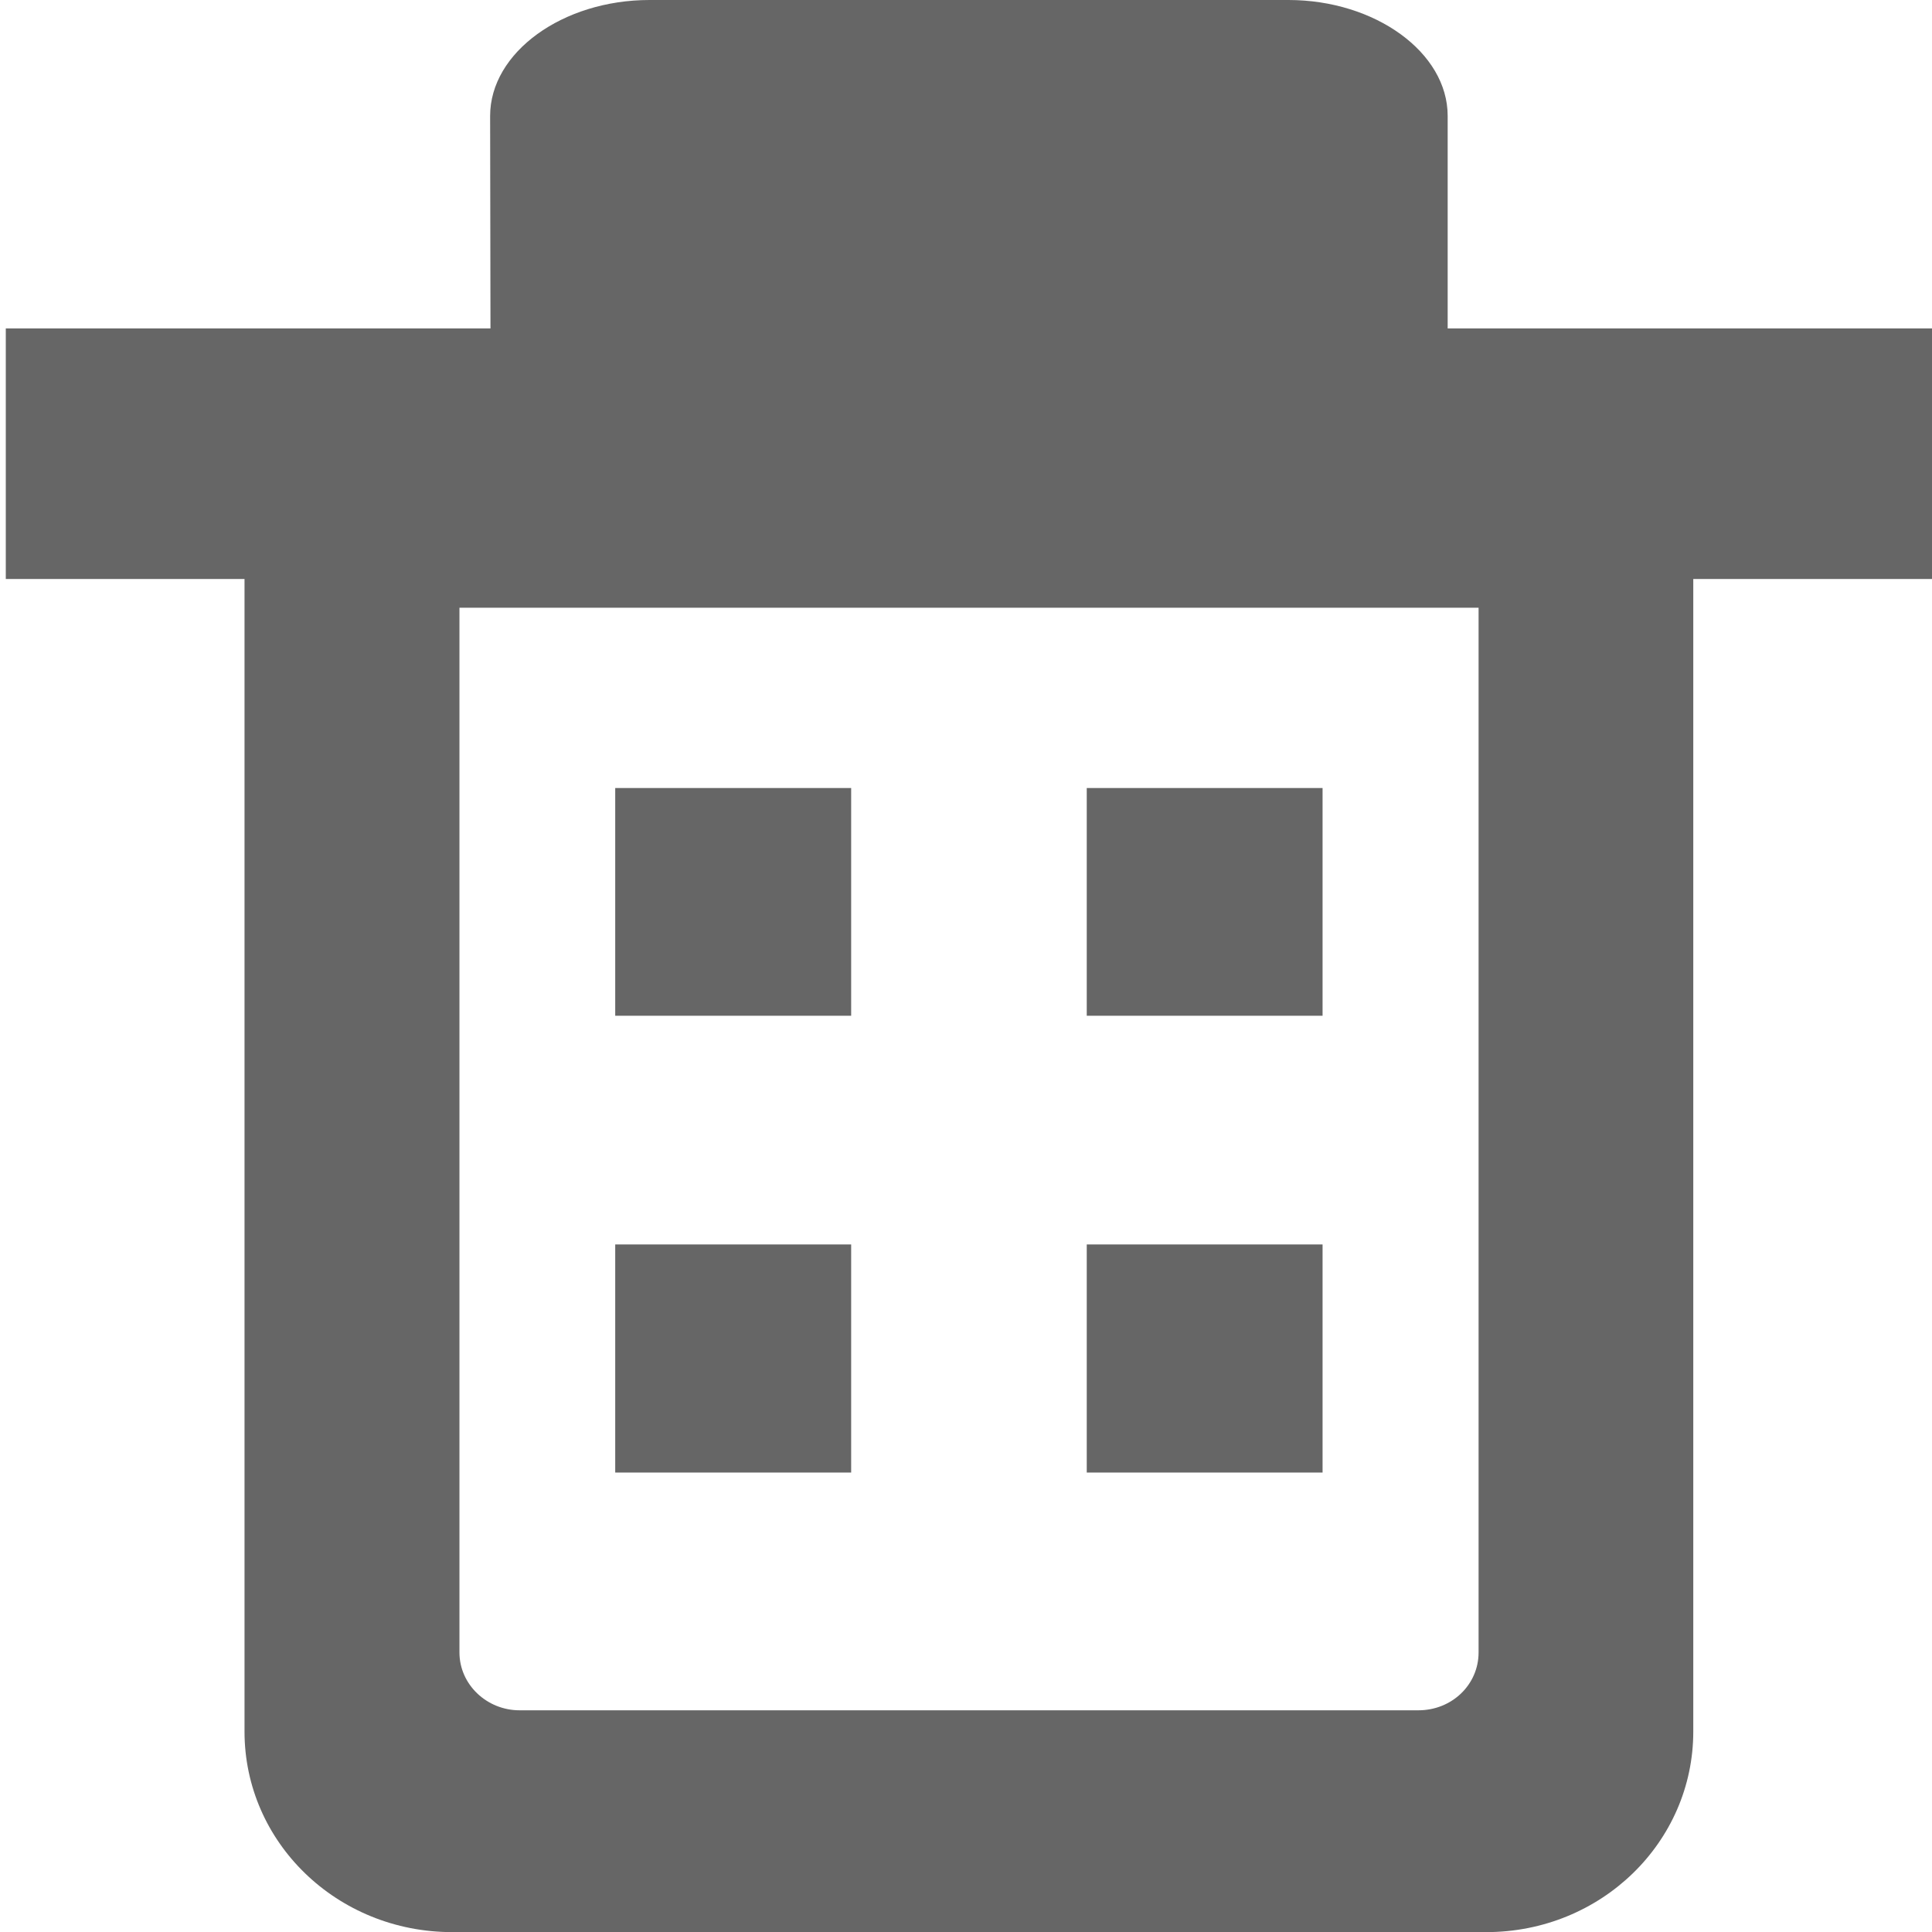 <?xml version="1.0" encoding="utf-8"?>
<!-- Generator: Adobe Illustrator 16.0.1, SVG Export Plug-In . SVG Version: 6.00 Build 0)  -->
<!DOCTYPE svg PUBLIC "-//W3C//DTD SVG 1.1//EN" "http://www.w3.org/Graphics/SVG/1.1/DTD/svg11.dtd">
<svg version="1.1" id="Слой_1" xmlns="http://www.w3.org/2000/svg" xmlns:xlink="http://www.w3.org/1999/xlink" x="0px" y="0px"
	 width="16px" height="16px" viewBox="0 0 16 16" enable-background="new 0 0 16 16" xml:space="preserve">
<g>
	<rect x="5.095" y="6.526" fill="#666666" width="1.954" height="1.886"/>
	<rect x="9" y="6.526" fill="#666666" width="1.953" height="1.886"/>
	<rect x="5.095" y="10.306" fill="#666666" width="1.954" height="1.889"/>
	<rect x="9" y="10.306" fill="#666666" width="1.953" height="1.889"/>
</g>
<path fill="#666666" d="M11.989,0.96c0-0.527-0.602-0.96-1.319-0.96H5.379c-0.72,0-1.32,0.434-1.32,0.96l0.003,1.801h7.927V0.96z"/>
<rect x="0.048" y="2.72" fill="#666666" width="15.952" height="2.075"/>
<path fill="#666666" d="M12.309,2.72H3.745c-0.954,0-1.72,0.747-1.72,1.662v9.958c0,0.918,0.766,1.661,1.72,1.661h8.563
	c0.95,0,1.715-0.743,1.715-1.661V4.381C14.023,3.466,13.259,2.72,12.309,2.72z M12.245,13.685c0,0.265-0.219,0.479-0.499,0.479
	H4.303c-0.272,0-0.498-0.214-0.498-0.479V5.033h8.44V13.685z"/>
</svg>
